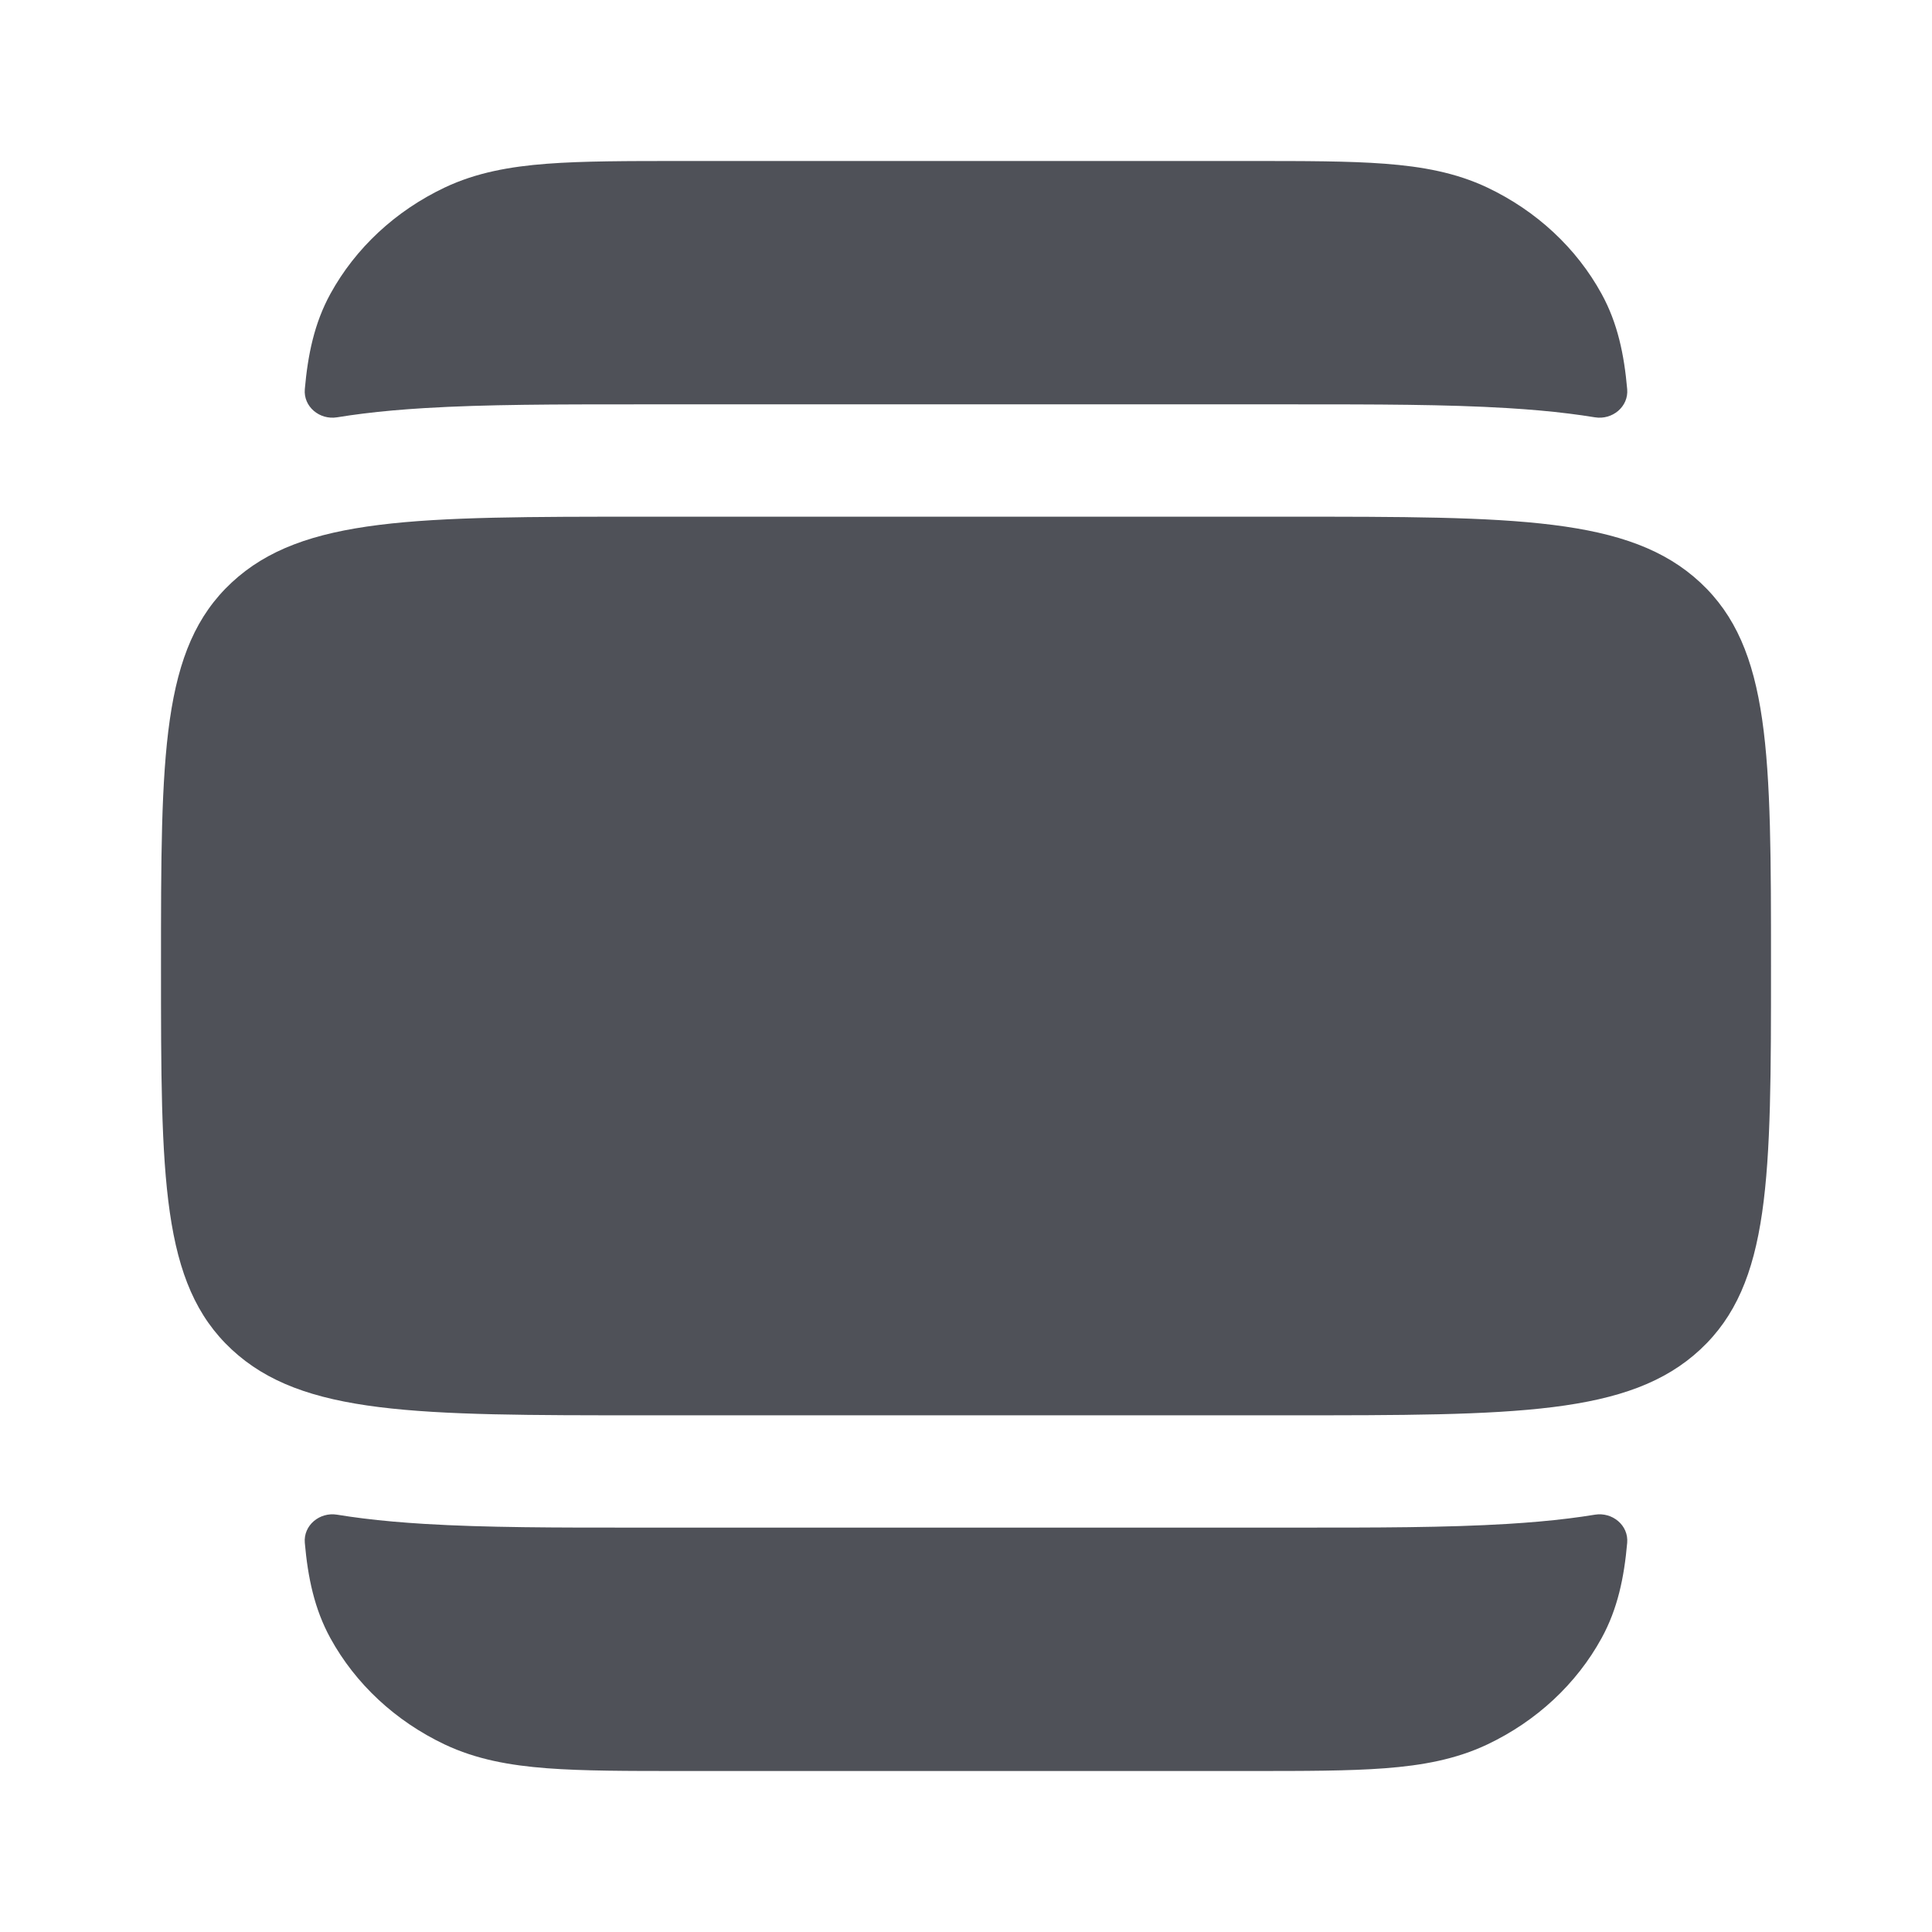 <svg width="48" height="48" viewBox="0 0 48 48" fill="none" xmlns="http://www.w3.org/2000/svg">
<path d="M32 12.837C37.657 12.837 40.485 12.837 42.243 14.472C44 16.107 44 18.738 44 24C44 29.262 44 31.893 42.243 33.528C40.485 35.163 37.657 35.163 32 35.163L16 35.163C10.343 35.163 7.515 35.163 5.757 33.528C4 31.893 4 29.262 4 24C4 18.738 4 16.107 5.757 14.472C7.515 12.837 10.343 12.837 16 12.837L32 12.837Z" fill="#23262F" fill-opacity="0.8"/>
<path d="M32.197 10.046L32 10.046L15.803 10.046C13.837 10.046 12.072 10.046 10.545 10.139C10.005 10.172 9.495 10.216 9.017 10.276C8.802 10.303 8.588 10.333 8.375 10.368C7.942 10.439 7.535 10.105 7.573 9.669C7.649 8.807 7.81 8.028 8.208 7.301C8.832 6.164 9.826 5.239 11.049 4.659C11.831 4.289 12.667 4.138 13.594 4.068C14.489 4 15.59 4 16.937 4L31.063 4C32.41 4 33.511 4 34.406 4.068C35.333 4.138 36.169 4.289 36.951 4.659C38.174 5.239 39.168 6.164 39.791 7.301C40.19 8.028 40.351 8.807 40.427 9.669C40.465 10.105 40.057 10.439 39.625 10.368C39.413 10.333 39.198 10.303 38.983 10.276C38.505 10.216 37.995 10.172 37.455 10.139C35.928 10.046 34.163 10.046 32.197 10.046Z" fill="#23262F" fill-opacity="0.8"/>
<path d="M15.803 37.953L32.197 37.953C34.163 37.954 35.928 37.954 37.455 37.861C37.995 37.828 38.505 37.784 38.983 37.724C39.198 37.697 39.413 37.667 39.625 37.632C40.057 37.561 40.465 37.895 40.427 38.331C40.351 39.193 40.19 39.972 39.791 40.699C39.168 41.836 38.174 42.761 36.951 43.341C36.169 43.711 35.333 43.862 34.406 43.932C33.511 44 32.41 44 31.063 44L16.937 44C15.59 44 14.489 44 13.594 43.932C12.667 43.862 11.831 43.711 11.049 43.341C9.826 42.761 8.832 41.836 8.208 40.699C7.81 39.972 7.649 39.193 7.573 38.331C7.535 37.895 7.942 37.561 8.375 37.632C8.588 37.667 8.802 37.697 9.017 37.724C9.495 37.784 10.005 37.828 10.545 37.861C12.072 37.954 13.837 37.954 15.803 37.953Z" fill="#23262F" fill-opacity="0.8"/>
</svg>
